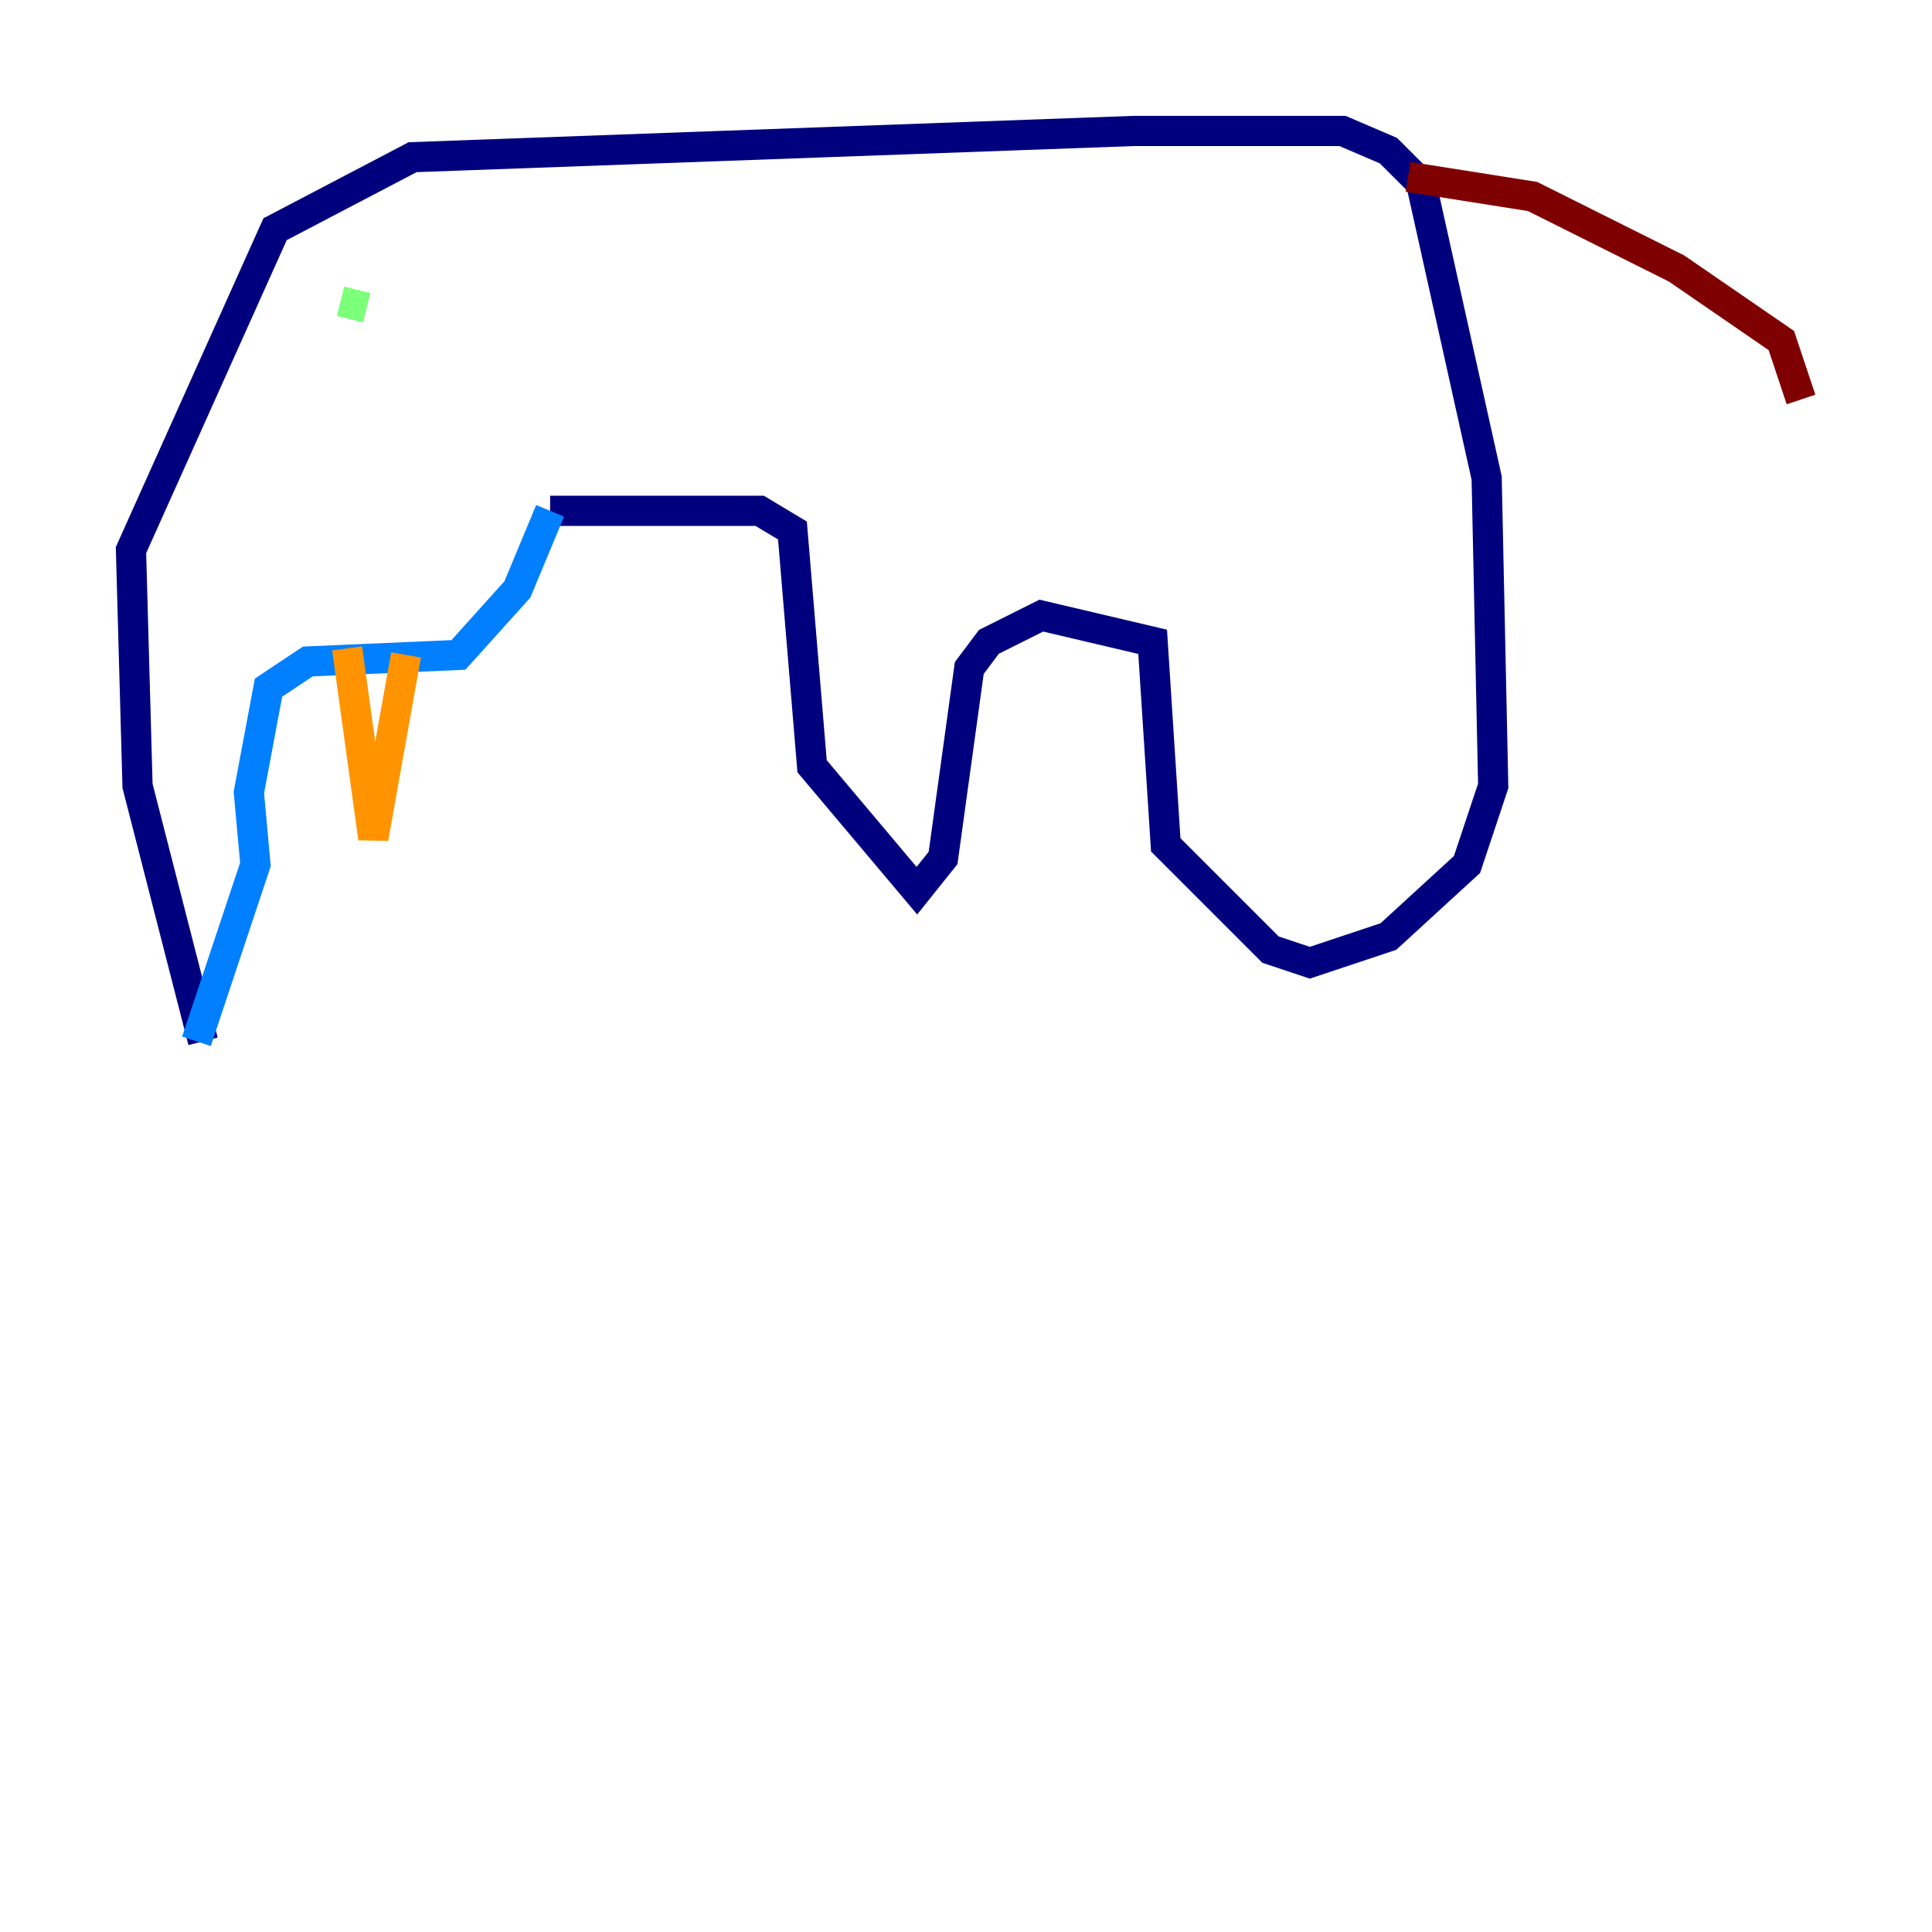 <?xml version="1.0" encoding="utf-8" ?>
<svg baseProfile="tiny" height="128" version="1.2" viewBox="0,0,128,128" width="128" xmlns="http://www.w3.org/2000/svg" xmlns:ev="http://www.w3.org/2001/xml-events" xmlns:xlink="http://www.w3.org/1999/xlink"><defs /><polyline fill="none" points="13.451,68.99 9.112,52.068 8.678,36.447 18.224,15.186 27.336,10.414 75.064,8.678 88.949,8.678 91.986,9.98 94.156,12.149 98.495,31.675 98.929,52.068 97.193,57.275 91.986,62.047 86.78,63.783 84.176,62.915 77.234,55.973 76.366,42.522 68.99,40.786 65.519,42.522 64.217,44.258 62.481,56.841 60.746,59.01 53.803,50.766 52.502,35.146 50.332,33.844 36.447,33.844" stroke="#00007f" stroke-width="2" /><polyline fill="none" points="36.447,33.844 34.278,39.051 30.373,43.39 20.393,43.824 17.79,45.559 16.488,52.502 16.922,57.275 13.017,68.99" stroke="#0080ff" stroke-width="2" /><polyline fill="none" points="22.563,19.959 24.298,20.393" stroke="#7cff79" stroke-width="2" /><polyline fill="none" points="22.997,42.956 24.732,55.539 26.902,43.39" stroke="#ff9400" stroke-width="2" /><polyline fill="none" points="93.288,11.715 101.532,13.017 111.078,17.79 118.02,22.563 119.322,26.468" stroke="#7f0000" stroke-width="2" /></svg>